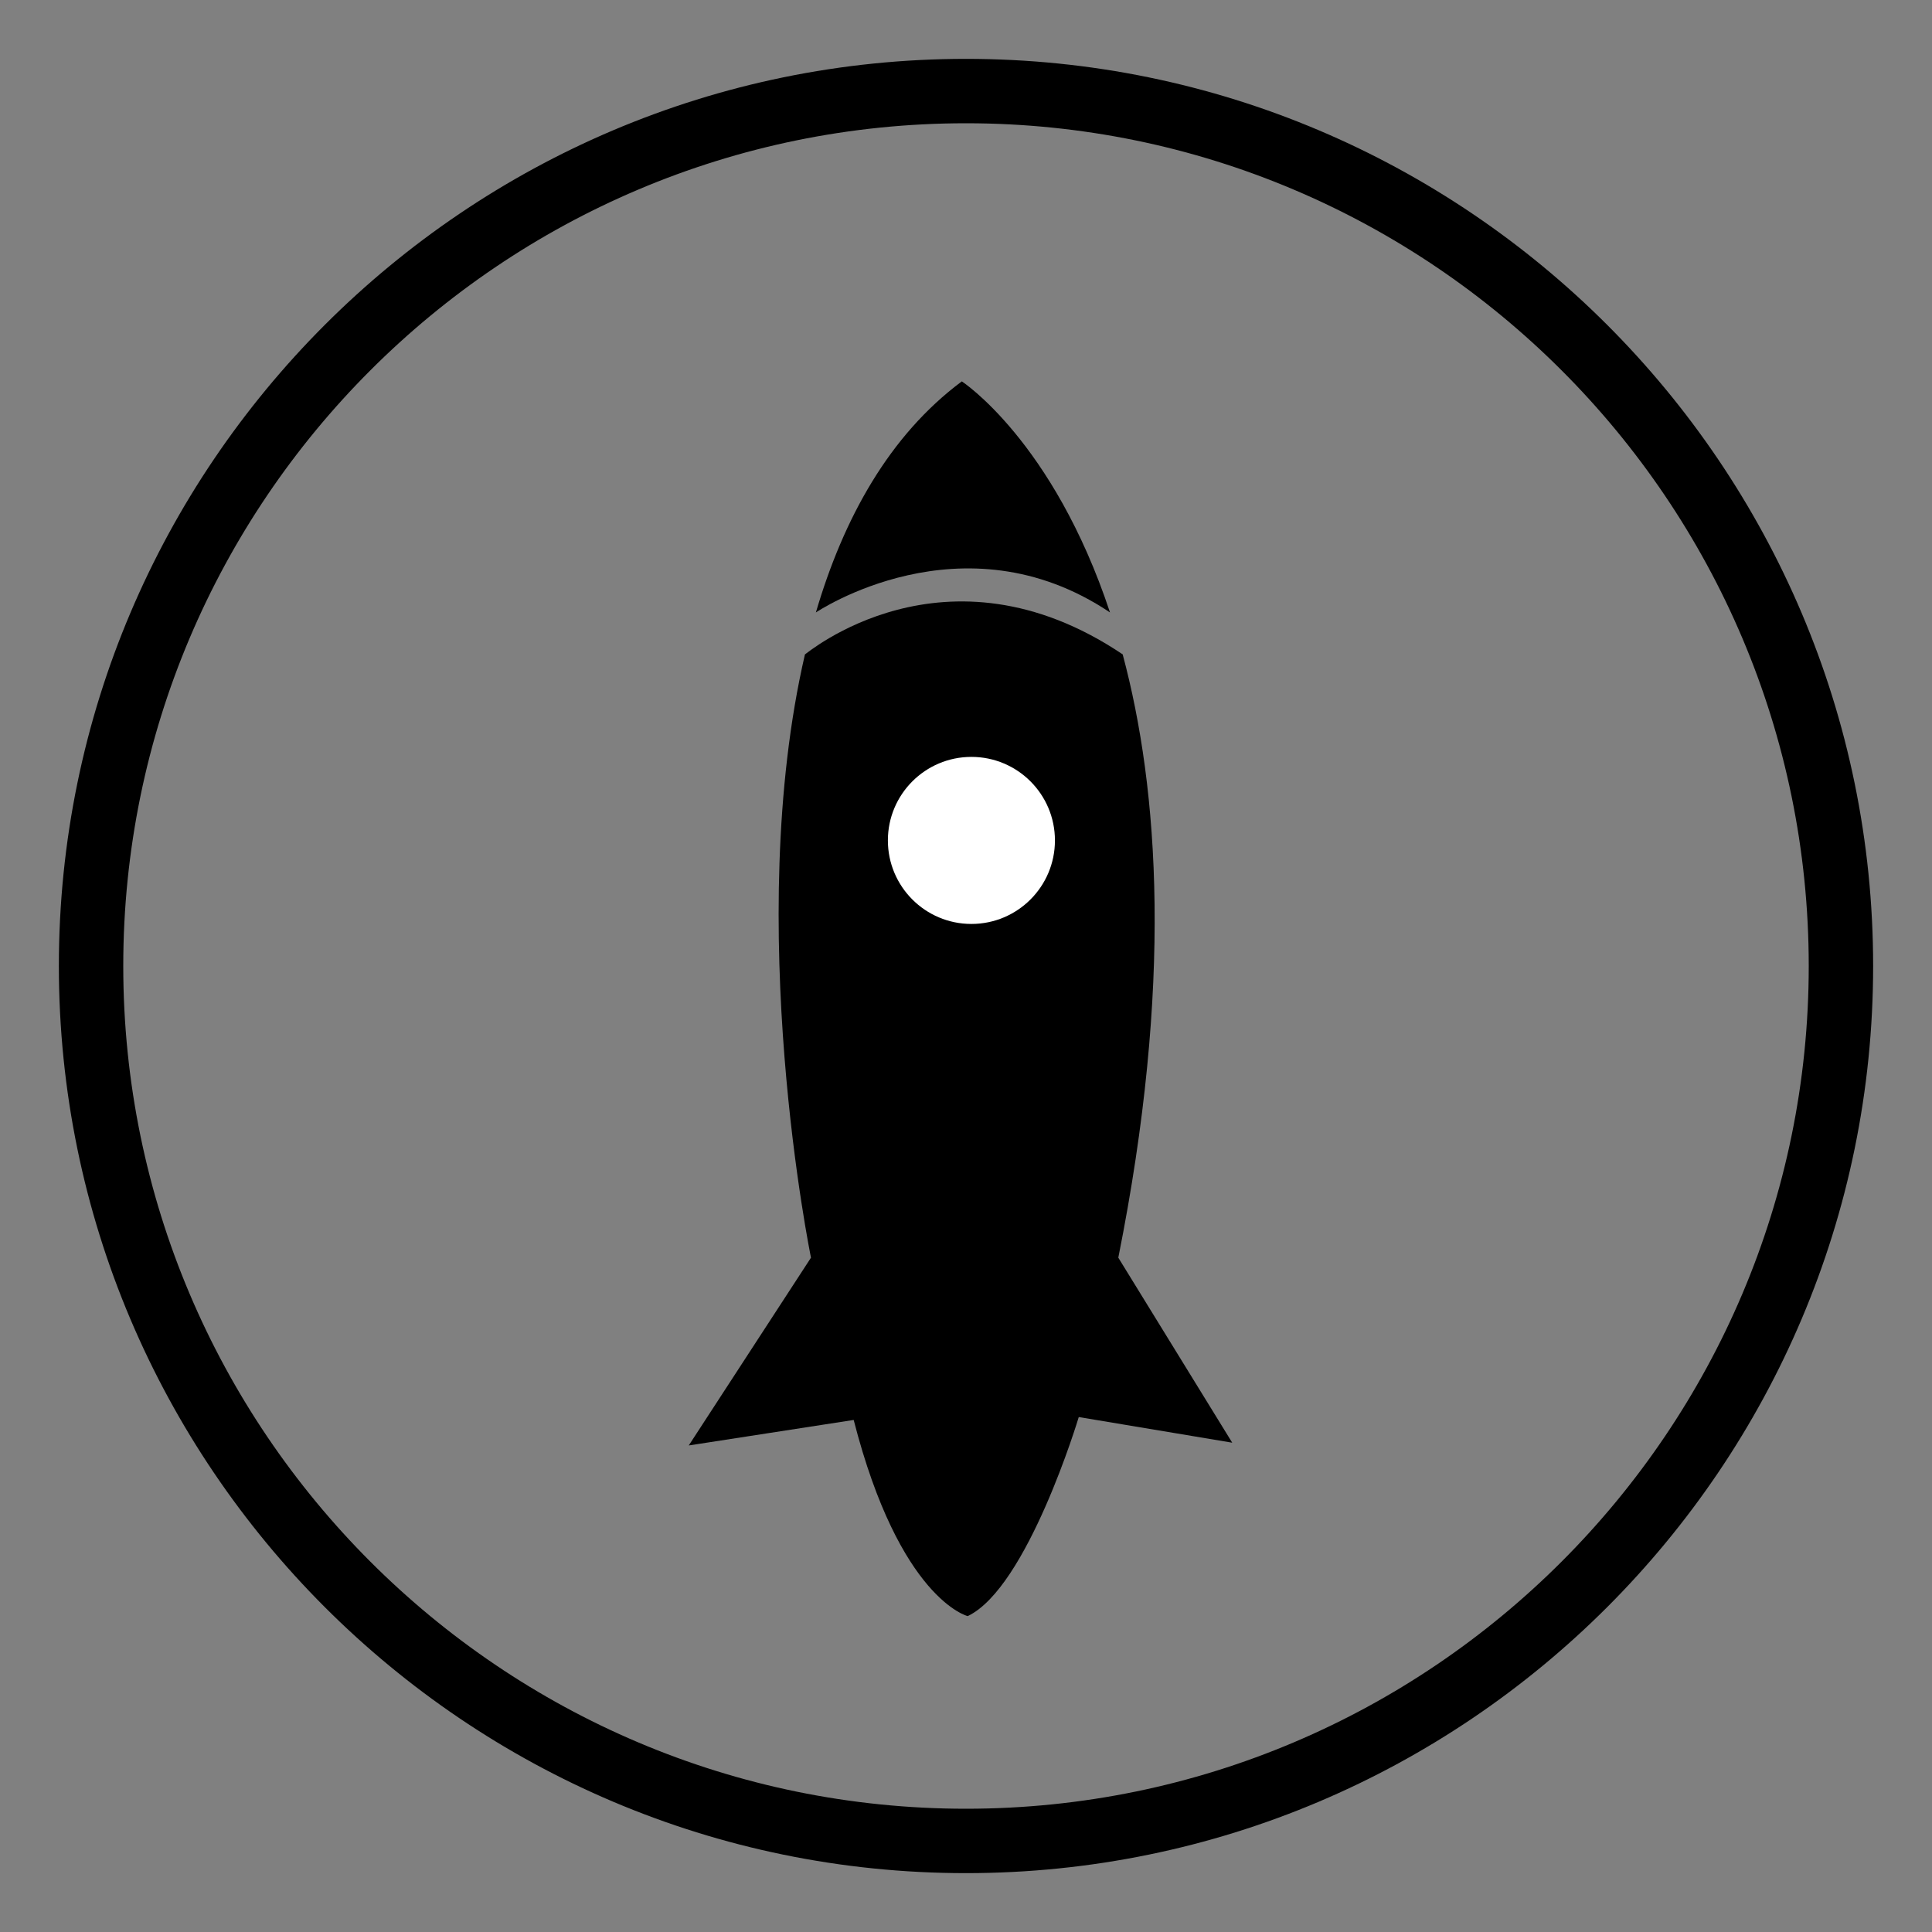 <?xml version="1.0" encoding="utf-8"?>
<!DOCTYPE svg PUBLIC "-//W3C//DTD SVG 1.1//EN" "http://www.w3.org/Graphics/SVG/1.1/DTD/svg11.dtd">
<svg version="1.1" id="Layer_1" xmlns="http://www.w3.org/2000/svg" xmlns:xlink="http://www.w3.org/1999/xlink" x="0px" y="0px"
	 width="20px" height="20px" viewBox="0 0 30 30" enable-background="new 0 0 30 30" xml:space="preserve">
	<rect x="0" y="0" width="30" height="30" fill="#808080" stroke="none"/>
	<path class="circle" d="M15,29.086C7.232,29.086,0.914,22.768,0.914,15C0.914,7.233,7.232,0.914,15,0.914S29.086,7.233,29.086,15
		C29.086,22.768,22.768,29.086,15,29.086z M15,1.914C7.783,1.914,1.914,7.784,1.914,15c0,7.216,5.869,13.086,13.086,13.086
		c7.215,0,13.086-5.87,13.086-13.086C28.086,7.784,22.215,1.914,15,1.914z"/>
	<g class="rocket">
		<g class="rocket-body">
			<path d="M17.236,9.51c-0.883-2.665-2.301-3.588-2.301-3.588c-1.129,0.841-1.838,2.13-2.266,3.588
				C12.672,9.509,14.945,7.972,17.236,9.51z"/>
			<path d="M17.365,19.529c0.848-4.244,0.631-7.267,0.068-9.368c-2.76-1.854-4.932,0.009-4.934,0.001
				c-0.971,4.192,0.094,9.367,0.094,9.367l-1.898,2.916l2.561-0.396c0.715,2.787,1.77,3.046,1.77,3.046
				c0.93-0.44,1.725-3.091,1.725-3.091l2.383,0.398L17.365,19.529z"/>
		</g>
		<circle fill="#ffffff" cx="15.084" cy="13.05" r="1.297"/>
	</g>
</svg>
